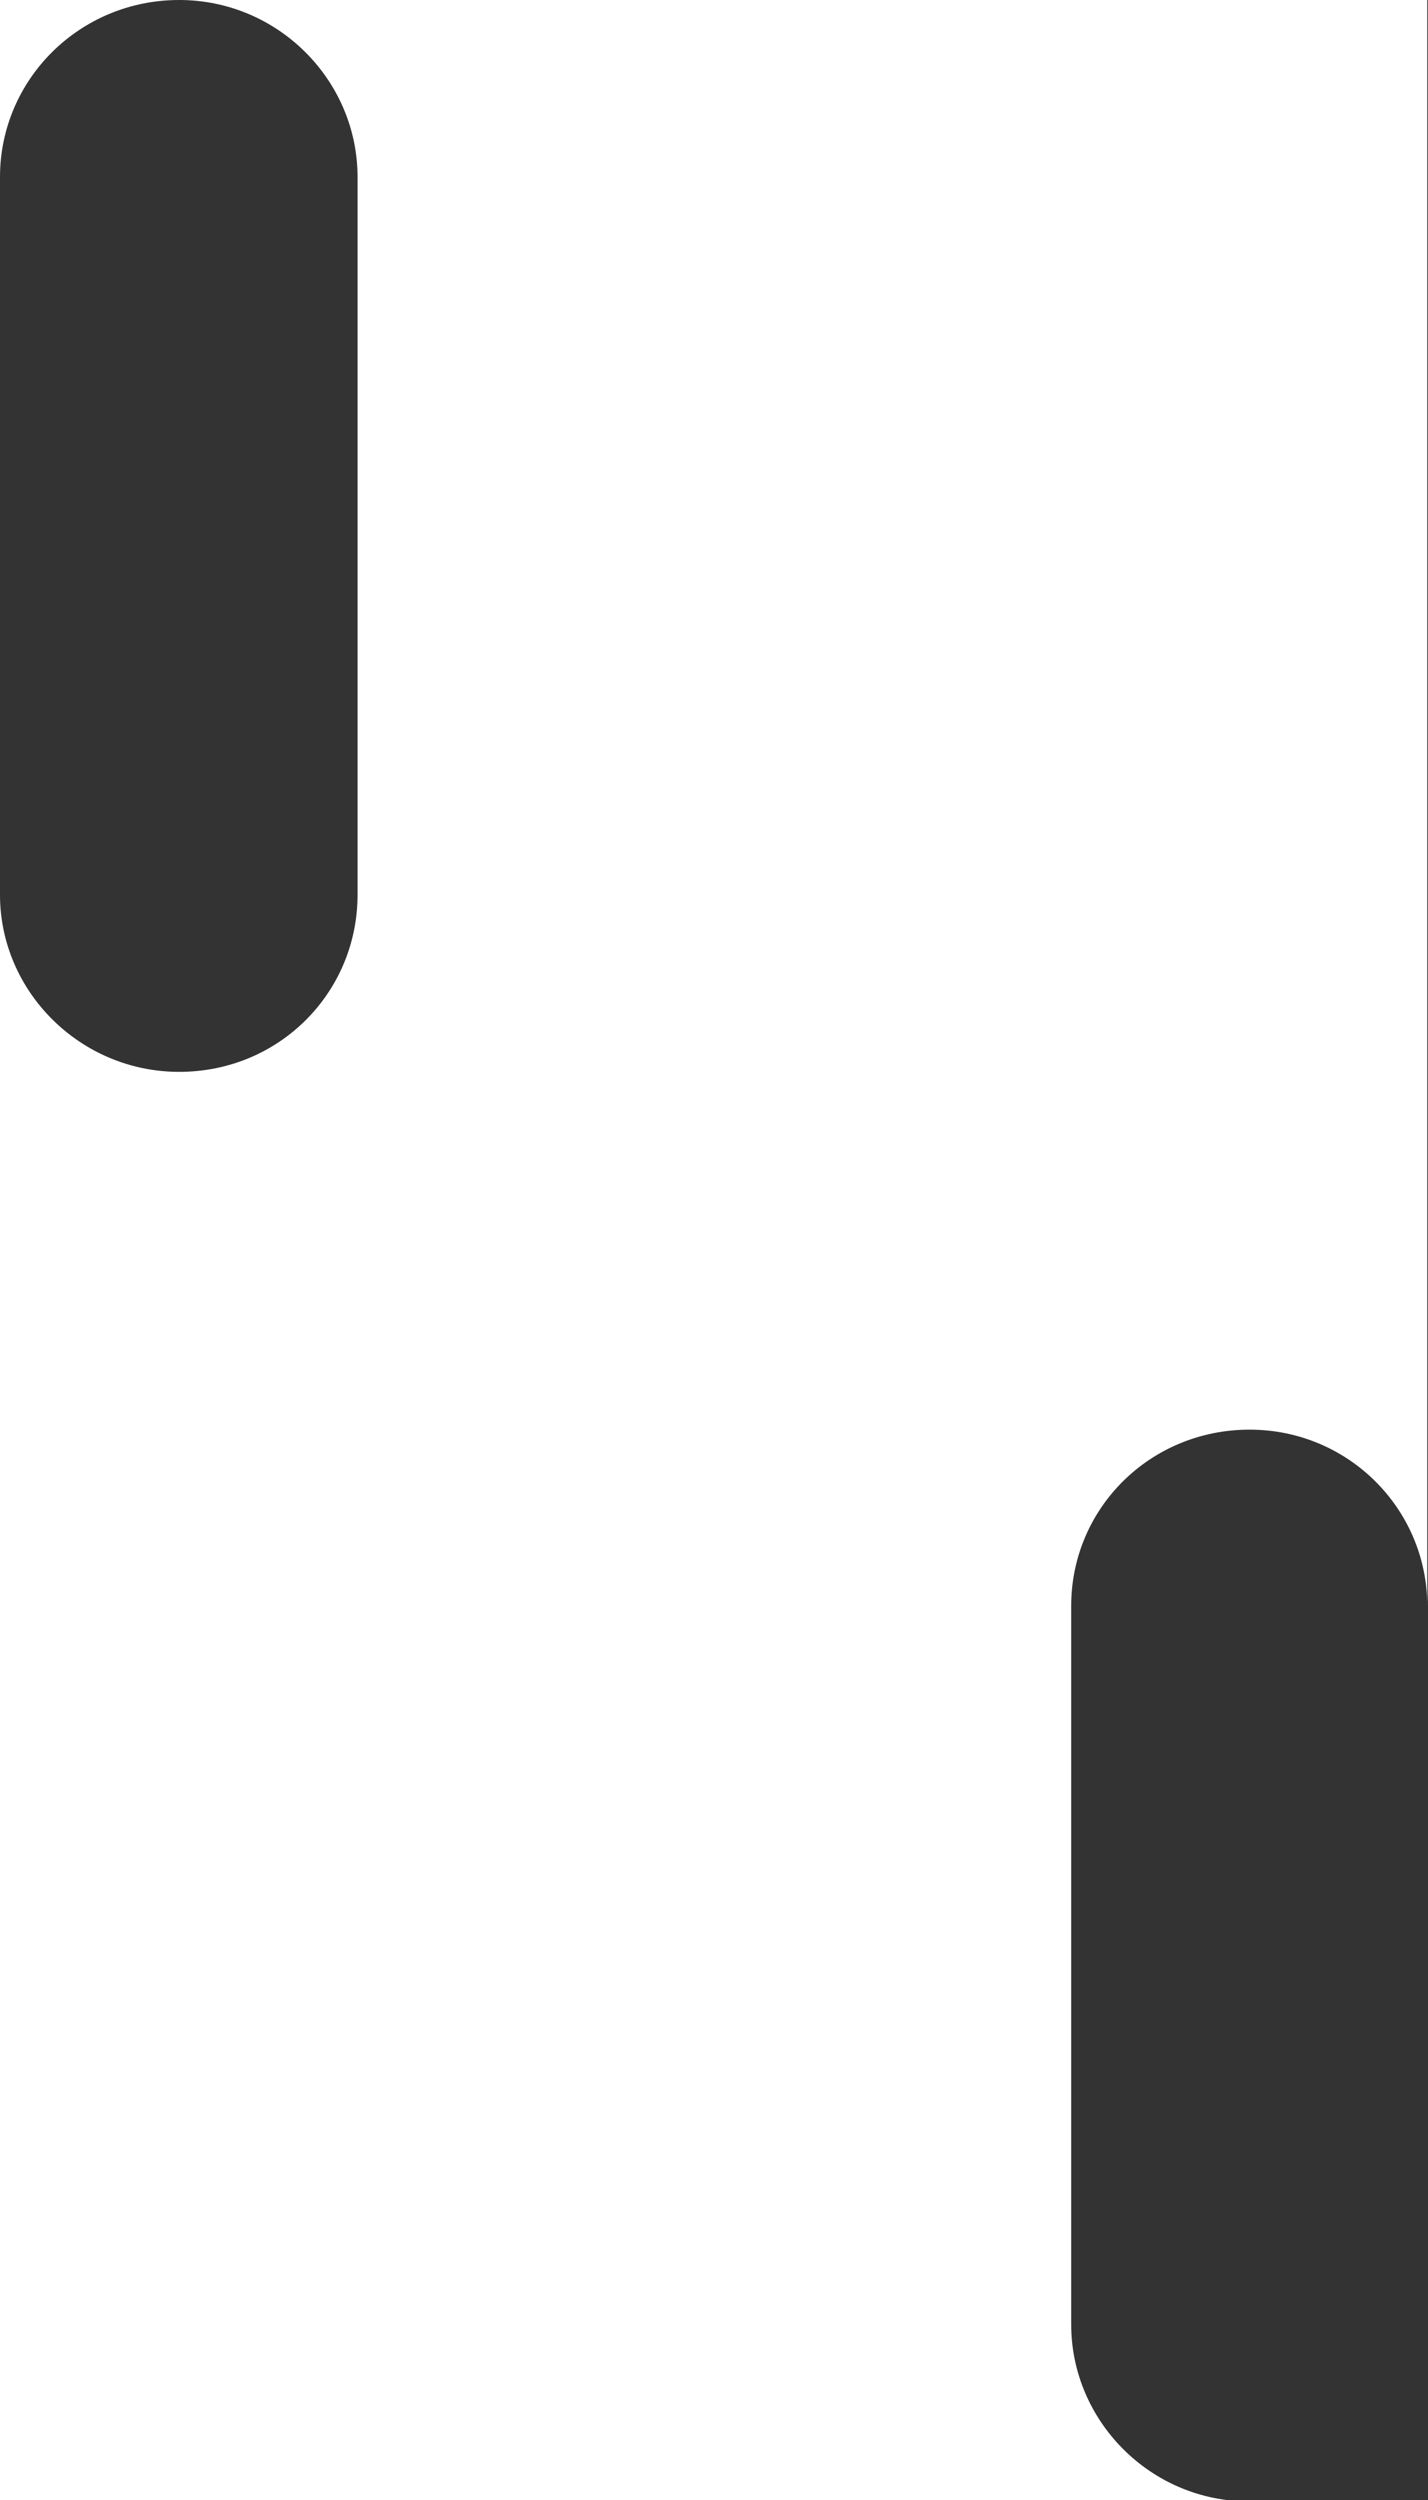 <?xml version="1.0" encoding="utf-8"?>
<!DOCTYPE svg PUBLIC "-//W3C//DTD SVG 1.1//EN" "http://www.w3.org/Graphics/SVG/1.1/DTD/svg11.dtd">
<svg version="1.1" id="Calque_1" xmlns="http://www.w3.org/2000/svg" xmlns:xlink="http://www.w3.org/1999/xlink" x="0px" y="0px"
	 width="1.921px" height="3.361px" viewBox="0 0 1.921 3.361" enable-background="new 0 0 1.921 3.361" xml:space="preserve">
<rect x="0" y="0" width="1.921" height="3.361" fill="#333333" stroke="none"/>
<g>
	<path fill="#FFFFFF" d="M0.241,0c0.133,0,0.24,0.108,0.24,0.238v0.965c0,0.131-0.105,0.238-0.24,0.238C0.108,1.441,0,1.333,0,1.203
		V0.238C0,0.107,0.107,0,0.241,0H0v3.363h1.681c-0.134,0-0.24-0.109-0.24-0.238V2.159c0-0.131,0.106-0.237,0.24-0.237
		c0.133,0,0.239,0.107,0.239,0.237V0H0.241z"/>
</g>
</svg>
